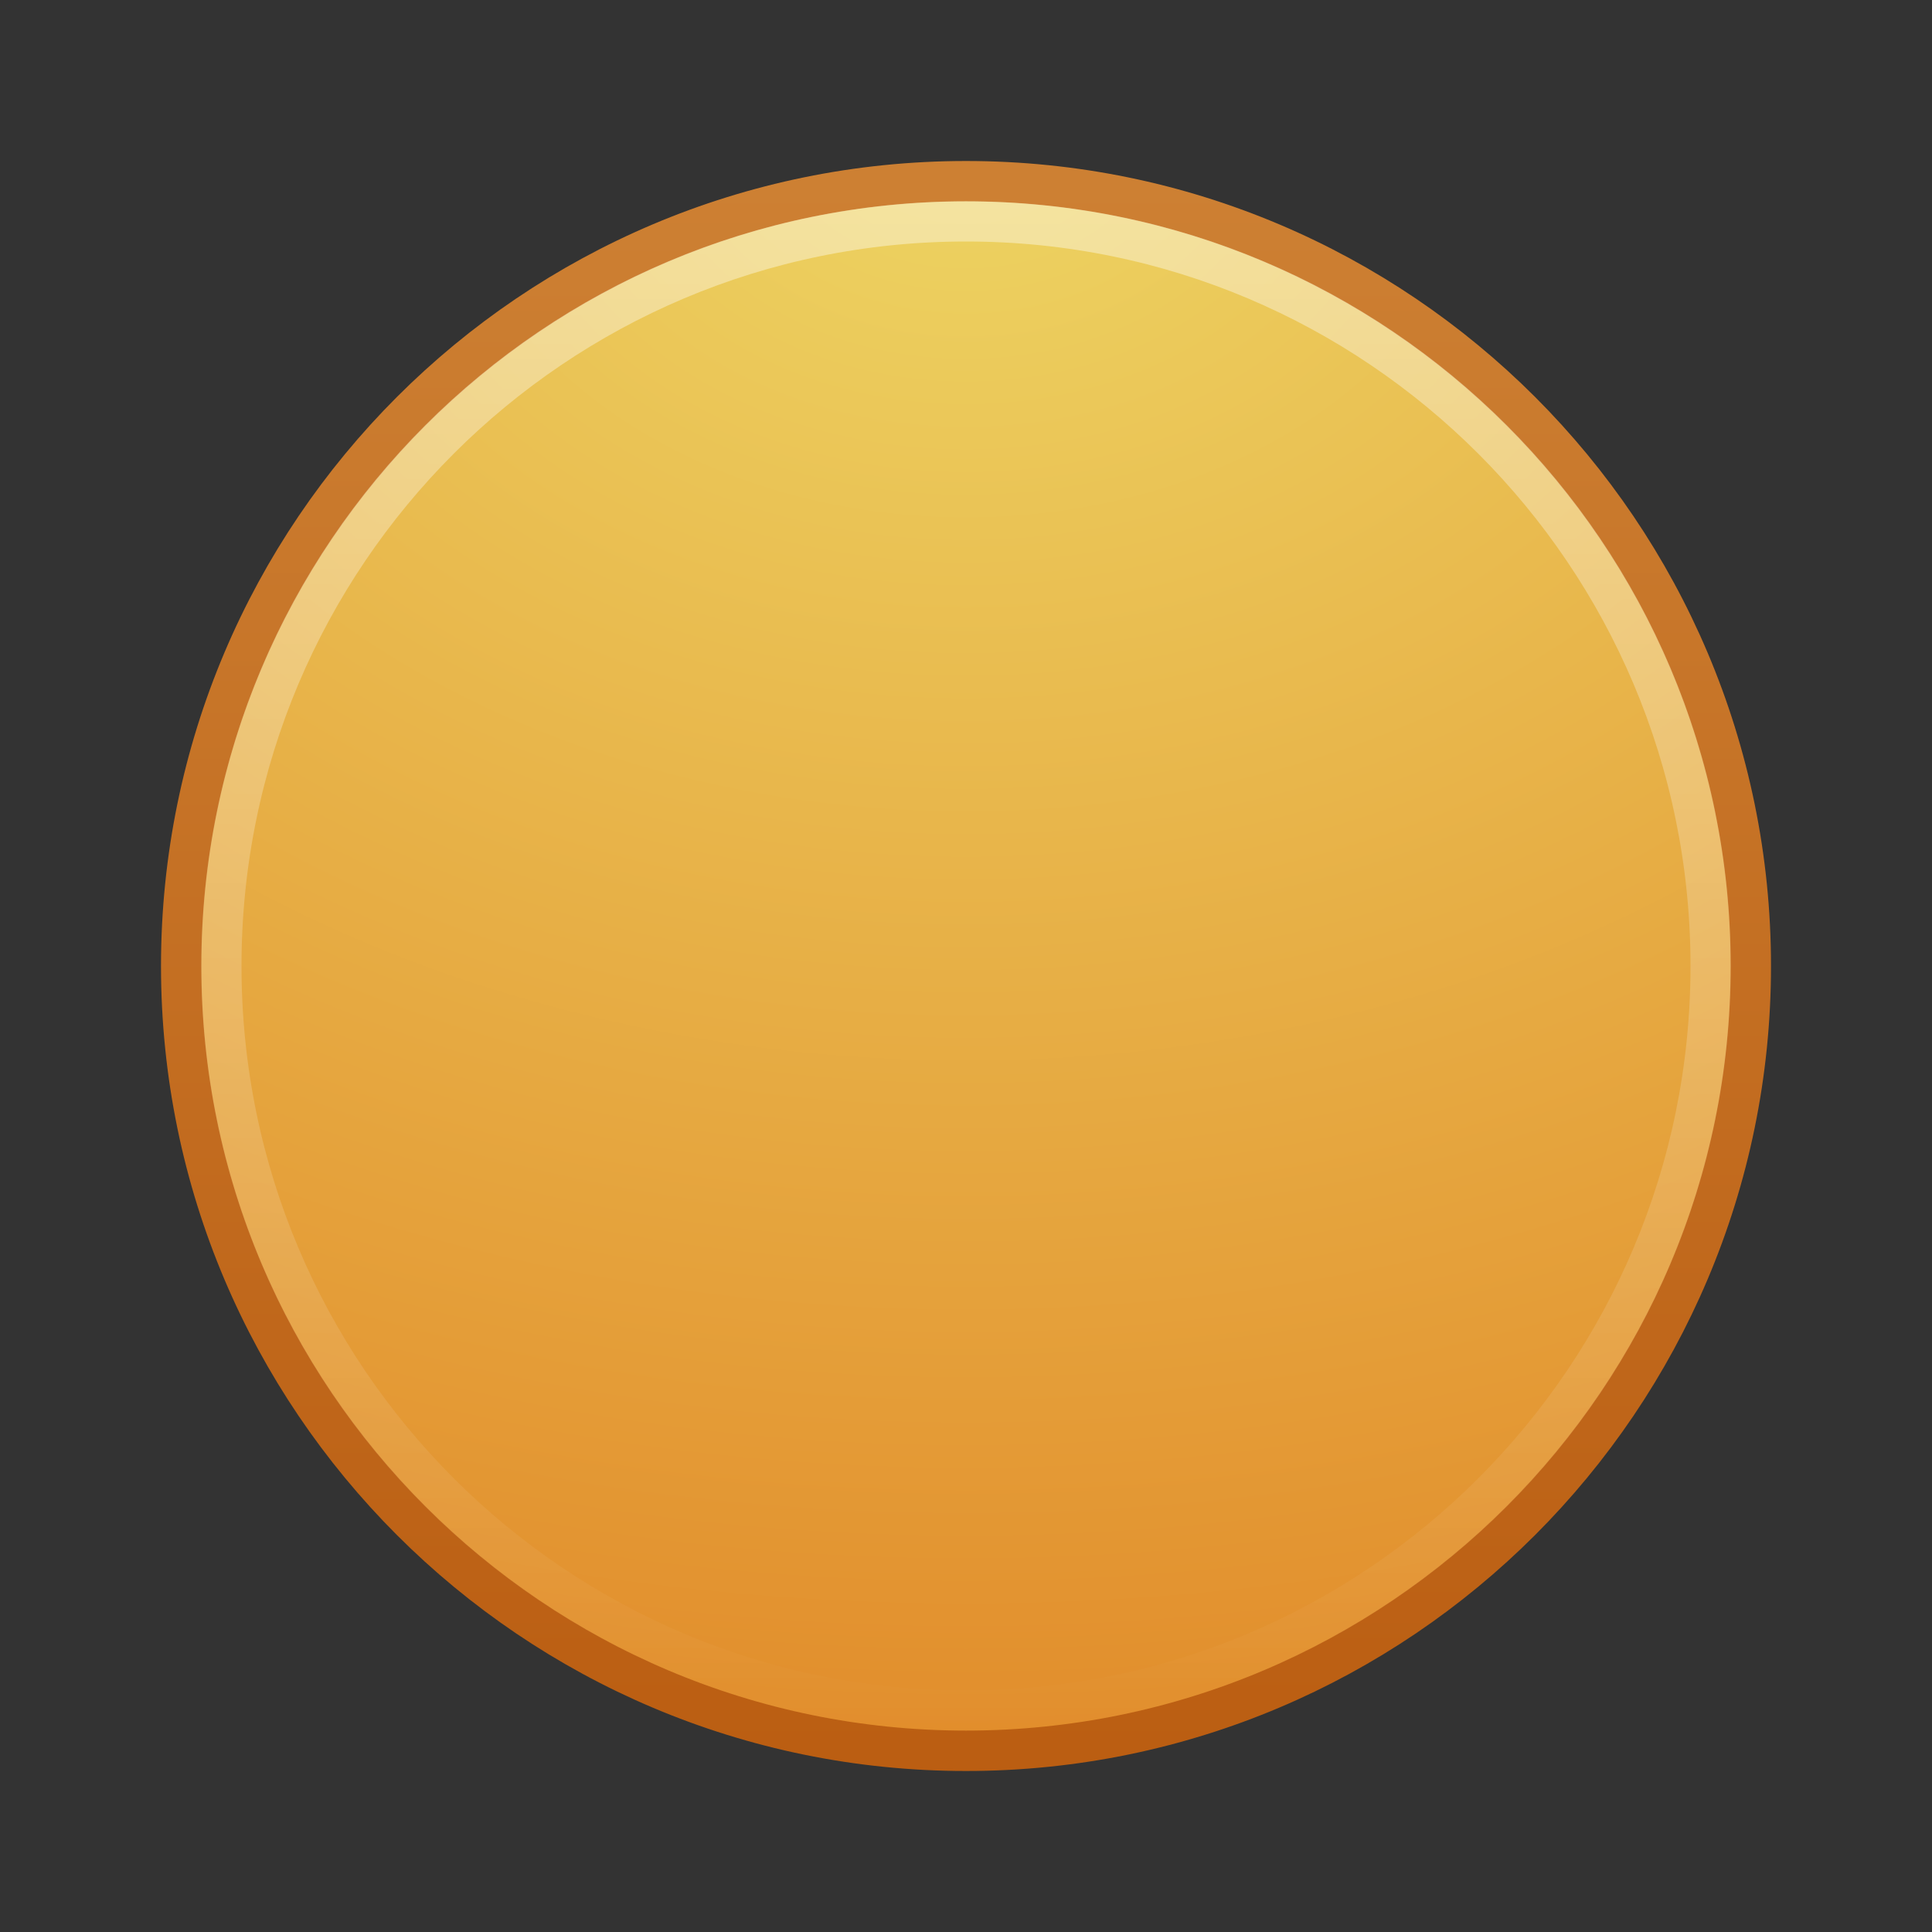 <?xml version="1.0" encoding="UTF-8" standalone="no"?>
<!-- Created with Inkscape (http://www.inkscape.org/) -->

<svg
   xmlns:dc="http://purl.org/dc/elements/1.1/"
   xmlns:cc="http://creativecommons.org/ns#"
   xmlns:rdf="http://www.w3.org/1999/02/22-rdf-syntax-ns#"
   xmlns:svg="http://www.w3.org/2000/svg"
   xmlns="http://www.w3.org/2000/svg"
   xmlns:xlink="http://www.w3.org/1999/xlink"
   xmlns:sodipodi="http://sodipodi.sourceforge.net/DTD/sodipodi-0.dtd"
   xmlns:inkscape="http://www.inkscape.org/namespaces/inkscape"
   version="1.0"
   width="48"
   height="48"
   id="svg3247"
   inkscape:version="0.48.4 r9939"
   sodipodi:docname="emblem-green.svg">
  <rect width="100%" height="100%" fill="#333333" stroke="none"/>
  <sodipodi:namedview
     pagecolor="#ffffff"
     bordercolor="#666666"
     borderopacity="1"
     objecttolerance="10"
     gridtolerance="10"
     guidetolerance="10"
     inkscape:pageopacity="0"
     inkscape:pageshadow="2"
     inkscape:window-width="1012"
     inkscape:window-height="603"
     id="namedview75539"
     showgrid="false"
     inkscape:zoom="1.7383042"
     inkscape:cx="23.79661"
     inkscape:cy="24.20339"
     inkscape:window-x="335"
     inkscape:window-y="69"
     inkscape:window-maximized="0"
     inkscape:current-layer="svg3247" />
  <defs
     id="defs3249">
    <linearGradient
       id="linearGradient4873">
      <stop
         id="stop4875"
         style="stop-color:#ffffff;stop-opacity:1"
         offset="0" />
      <stop
         id="stop4877"
         style="stop-color:#ffffff;stop-opacity:0"
         offset="1" />
    </linearGradient>
    <linearGradient
       x1="63.397"
       y1="-12.489"
       x2="63.397"
       y2="5.468"
       id="linearGradient2411"
       xlink:href="#linearGradient4873"
       gradientUnits="userSpaceOnUse"
       gradientTransform="matrix(2.115,0,0,2.115,-107.577,32.427)" />
    <linearGradient
       id="linearGradient2490">
      <stop
         id="stop2492"
         style="stop-color:#791235;stop-opacity:1"
         offset="0" />
      <stop
         id="stop2494"
         style="stop-color:#dd3b27;stop-opacity:1"
         offset="1" />
    </linearGradient>
    <linearGradient
       x1="18.379"
       y1="44.98"
       x2="18.379"
       y2="3.082"
       id="linearGradient2416"
       xlink:href="#linearGradient2490"
       gradientUnits="userSpaceOnUse"
       gradientTransform="matrix(0.958,0,0,0.958,0.998,1.998)" />
    <linearGradient
       id="linearGradient3242">
      <stop
         id="stop3244"
         style="stop-color:#f8b17e;stop-opacity:1"
         offset="0" />
      <stop
         id="stop3246"
         style="stop-color:#e35d4f;stop-opacity:1"
         offset="0.262" />
      <stop
         id="stop3248"
         style="stop-color:#c6262e;stop-opacity:1"
         offset="0.661" />
      <stop
         id="stop3250"
         style="stop-color:#690b54;stop-opacity:1"
         offset="1" />
    </linearGradient>
    <radialGradient
       cx="23.896"
       cy="3.99"
       r="20.397"
       fx="23.896"
       fy="3.99"
       id="radialGradient2414"
       xlink:href="#linearGradient3242"
       gradientUnits="userSpaceOnUse"
       gradientTransform="matrix(0,2.287,-3.019,0,36.047,-50.63)" />
    <linearGradient
       id="linearGradient8838">
      <stop
         id="stop8840"
         style="stop-color:#000000;stop-opacity:1"
         offset="0" />
      <stop
         id="stop8842"
         style="stop-color:#000000;stop-opacity:0"
         offset="1" />
    </linearGradient>
    <radialGradient
       cx="62.625"
       cy="4.625"
       r="10.625"
       fx="62.625"
       fy="4.625"
       id="radialGradient2419"
       xlink:href="#linearGradient8838"
       gradientUnits="userSpaceOnUse"
       gradientTransform="matrix(2.165,0,0,0.753,-111.565,36.518)" />
    <linearGradient
       inkscape:collect="always"
       xlink:href="#linearGradient4873"
       id="linearGradient3023"
       gradientUnits="userSpaceOnUse"
       gradientTransform="matrix(2.115,0,0,2.115,-107.577,31.427)"
       x1="63.397"
       y1="-12.489"
       x2="63.397"
       y2="5.468" />
    <radialGradient
       inkscape:collect="always"
       xlink:href="#linearGradient7012-661-145-733-759-865-745-661-970-94"
       id="radialGradient3026"
       gradientUnits="userSpaceOnUse"
       gradientTransform="matrix(0,2.287,-3.019,0,36.047,-51.63)"
       cx="23.896"
       cy="3.99"
       fx="23.896"
       fy="3.99"
       r="20.397" />
    <linearGradient
       id="linearGradient3259">
      <stop
         offset="0"
         style="stop-color:#ffffff;stop-opacity:1"
         id="stop3261" />
      <stop
         offset="1"
         style="stop-color:#ffffff;stop-opacity:0"
         id="stop3263" />
    </linearGradient>
    <linearGradient
       id="linearGradient2264">
      <stop
         offset="0"
         style="stop-color:#d7e866;stop-opacity:1"
         id="stop2266" />
      <stop
         offset="1"
         style="stop-color:#8cab2a;stop-opacity:1"
         id="stop2268" />
    </linearGradient>
    <linearGradient
       id="linearGradient8838-8">
      <stop
         offset="0"
         style="stop-color:#000000;stop-opacity:1"
         id="stop8840-0" />
      <stop
         offset="1"
         style="stop-color:#000000;stop-opacity:0"
         id="stop8842-5" />
    </linearGradient>
    <linearGradient
       gradientUnits="userSpaceOnUse"
       xlink:href="#linearGradient3390-178-986-453"
       id="linearGradient4276"
       y2="-3"
       x2="20"
       y1="47"
       x1="20" />
    <linearGradient
       gradientUnits="userSpaceOnUse"
       xlink:href="#linearGradient7012-661-145-733-759-865-745-661-970-94"
       id="linearGradient4268"
       y2="47"
       x2="24"
       y1="-3"
       x1="24" />
    <linearGradient
       id="linearGradient3390-178-986-453">
      <stop
         offset="0"
         style="stop-color:#bb5e12;stop-opacity:1"
         id="stop3624" />
      <stop
         offset="1"
         style="stop-color:#cd8033;stop-opacity:1"
         id="stop3626" />
    </linearGradient>
    <linearGradient
       id="linearGradient7012-661-145-733-759-865-745-661-970-94">
      <stop
         offset="0"
         style="stop-color:#edd563;stop-opacity:1"
         id="stop3618" />
      <stop
         offset="1"
         style="stop-color:#e08223;stop-opacity:1"
         id="stop3620" />
    </linearGradient>
    <linearGradient
       gradientTransform="matrix(1.062,0,-0.005,1.112,-6.828,-19.998)"
       gradientUnits="userSpaceOnUse"
       xlink:href="#linearGradient11223"
       id="linearGradient2864"
       y2="57.567"
       x2="29.291"
       y1="19.788"
       x1="29.127" />
    <linearGradient
       gradientUnits="userSpaceOnUse"
       id="linearGradient11223"
       y2="56.052"
       x2="47.32"
       y1="11.113"
       x1="4.191">
      <stop
         offset="0"
         style="stop-color:white;stop-opacity:1"
         id="stop11225" />
      <stop
         offset="1"
         style="stop-color:white;stop-opacity:0"
         id="stop11227" />
    </linearGradient>
    <filter
       id="filter11267"
       color-interpolation-filters="sRGB"
       height="3.494"
       width="1.17"
       y="-1.247"
       x="-0.085">
      <feGaussianBlur
         id="feGaussianBlur11269"
         stdDeviation="1.559" />
    </filter>
    <filter
       id="filter11277"
       color-interpolation-filters="sRGB"
       height="1.831"
       width="1.057"
       y="-0.416"
       x="-0.028">
      <feGaussianBlur
         id="feGaussianBlur11279"
         stdDeviation="0.52" />
    </filter>
    <linearGradient
       inkscape:collect="always"
       xlink:href="#linearGradient3390-178-986-453"
       id="linearGradient3946"
       x1="44"
       y1="43.572"
       x2="44"
       y2="4.475"
       gradientUnits="userSpaceOnUse" />
  </defs>
  <path
     d="m 24,4.502 c -10.758,0 -19.498,8.74 -19.498,19.498 0,10.758 8.74,19.498 19.498,19.498 10.758,0 19.498,-8.74 19.498,-19.498 0,-10.758 -8.74,-19.498 -19.498,-19.498 z"
     id="path2555"
     style="fill:url(#radialGradient3026);fill-opacity:1.0;stroke:url(#linearGradient3946);stroke-width:1.004;stroke-linecap:round;stroke-linejoin:round;stroke-miterlimit:4;stroke-opacity:1;stroke-dasharray:none;stroke-dashoffset:0"
     inkscape:connector-curvature="0" />
  <path
     d="m 42.5,23.999 c 0,10.218 -8.283,18.501 -18.5,18.501 -10.217,0 -18.5,-8.283 -18.5,-18.501 0,-10.217 8.283,-18.499 18.5,-18.499 10.216,0 18.5,8.282 18.5,18.499 l 0,0 z"
     id="path8655"
     style="opacity:0.4;fill:none;stroke:url(#linearGradient3023);stroke-width:1;stroke-miterlimit:4;stroke-opacity:1;stroke-dasharray:none"
     inkscape:connector-curvature="0" />
</svg>
